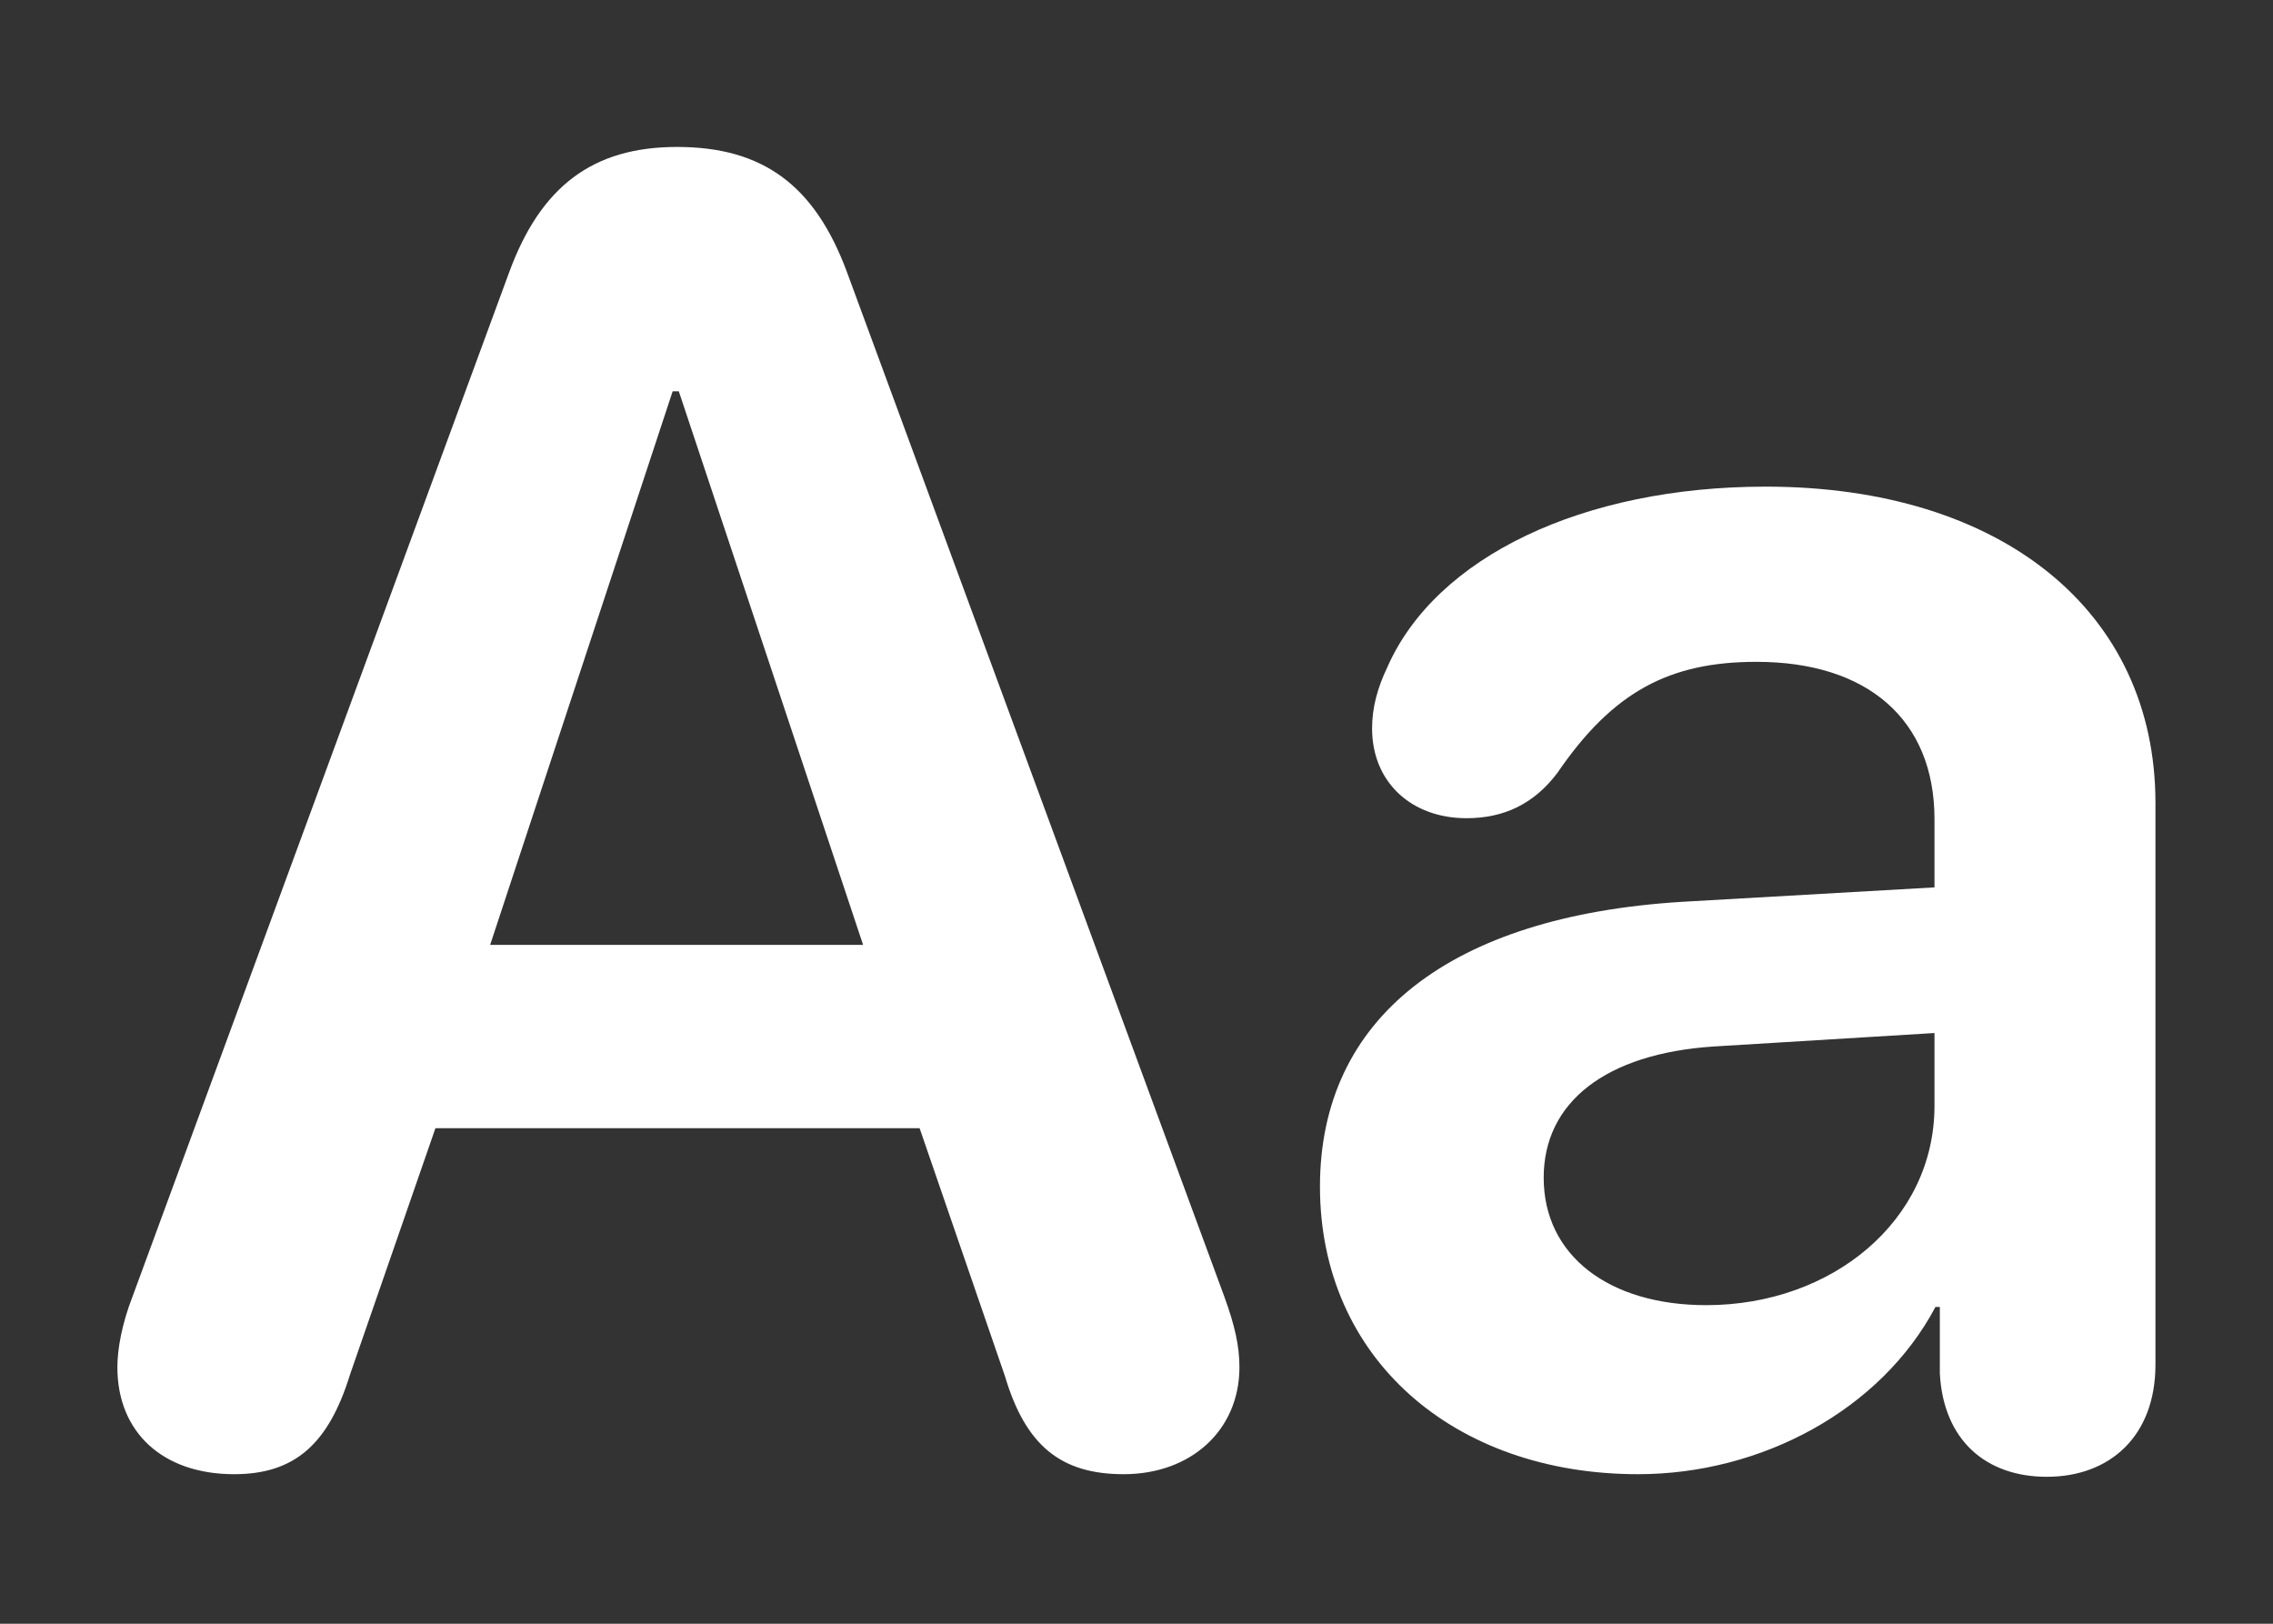<svg width="14" height="10" viewBox="0 0 14 10" fill="none" xmlns="http://www.w3.org/2000/svg">
<rect x="0" y="0" width="14" height="10" fill="#333333" stroke="none"/>
<path d="M1.442 9.079C1.813 9.079 2.023 8.896 2.156 8.465L2.682 6.948H5.664L6.19 8.476C6.317 8.902 6.533 9.079 6.921 9.079C7.336 9.079 7.634 8.808 7.634 8.42C7.634 8.293 7.607 8.166 7.54 7.983L5.216 1.674C5.017 1.138 4.696 0.905 4.17 0.905C3.65 0.905 3.329 1.149 3.135 1.68L0.817 7.983C0.75 8.155 0.723 8.31 0.723 8.42C0.723 8.824 1.005 9.079 1.442 9.079ZM3.019 5.819L4.143 2.41H4.181L5.316 5.819H3.019Z" fill="white"/>
<path d="M10.089 9.079C10.847 9.079 11.583 8.686 11.921 8.049H11.948V8.459C11.97 8.868 12.23 9.095 12.607 9.095C12.994 9.095 13.276 8.846 13.276 8.404V4.945C13.276 3.766 12.33 2.997 10.875 2.997C9.751 2.997 8.844 3.429 8.545 4.109C8.484 4.237 8.451 4.358 8.451 4.486C8.451 4.818 8.694 5.039 9.032 5.039C9.264 5.039 9.447 4.951 9.591 4.762C9.934 4.259 10.283 4.076 10.819 4.076C11.5 4.076 11.915 4.43 11.915 5.045V5.465L10.36 5.554C8.932 5.642 8.13 6.268 8.13 7.308C8.13 8.365 8.954 9.079 10.089 9.079ZM10.509 8.038C9.912 8.038 9.508 7.734 9.508 7.253C9.508 6.788 9.89 6.489 10.554 6.445L11.915 6.362V6.81C11.915 7.518 11.284 8.038 10.509 8.038Z" fill="white"/>
</svg>

